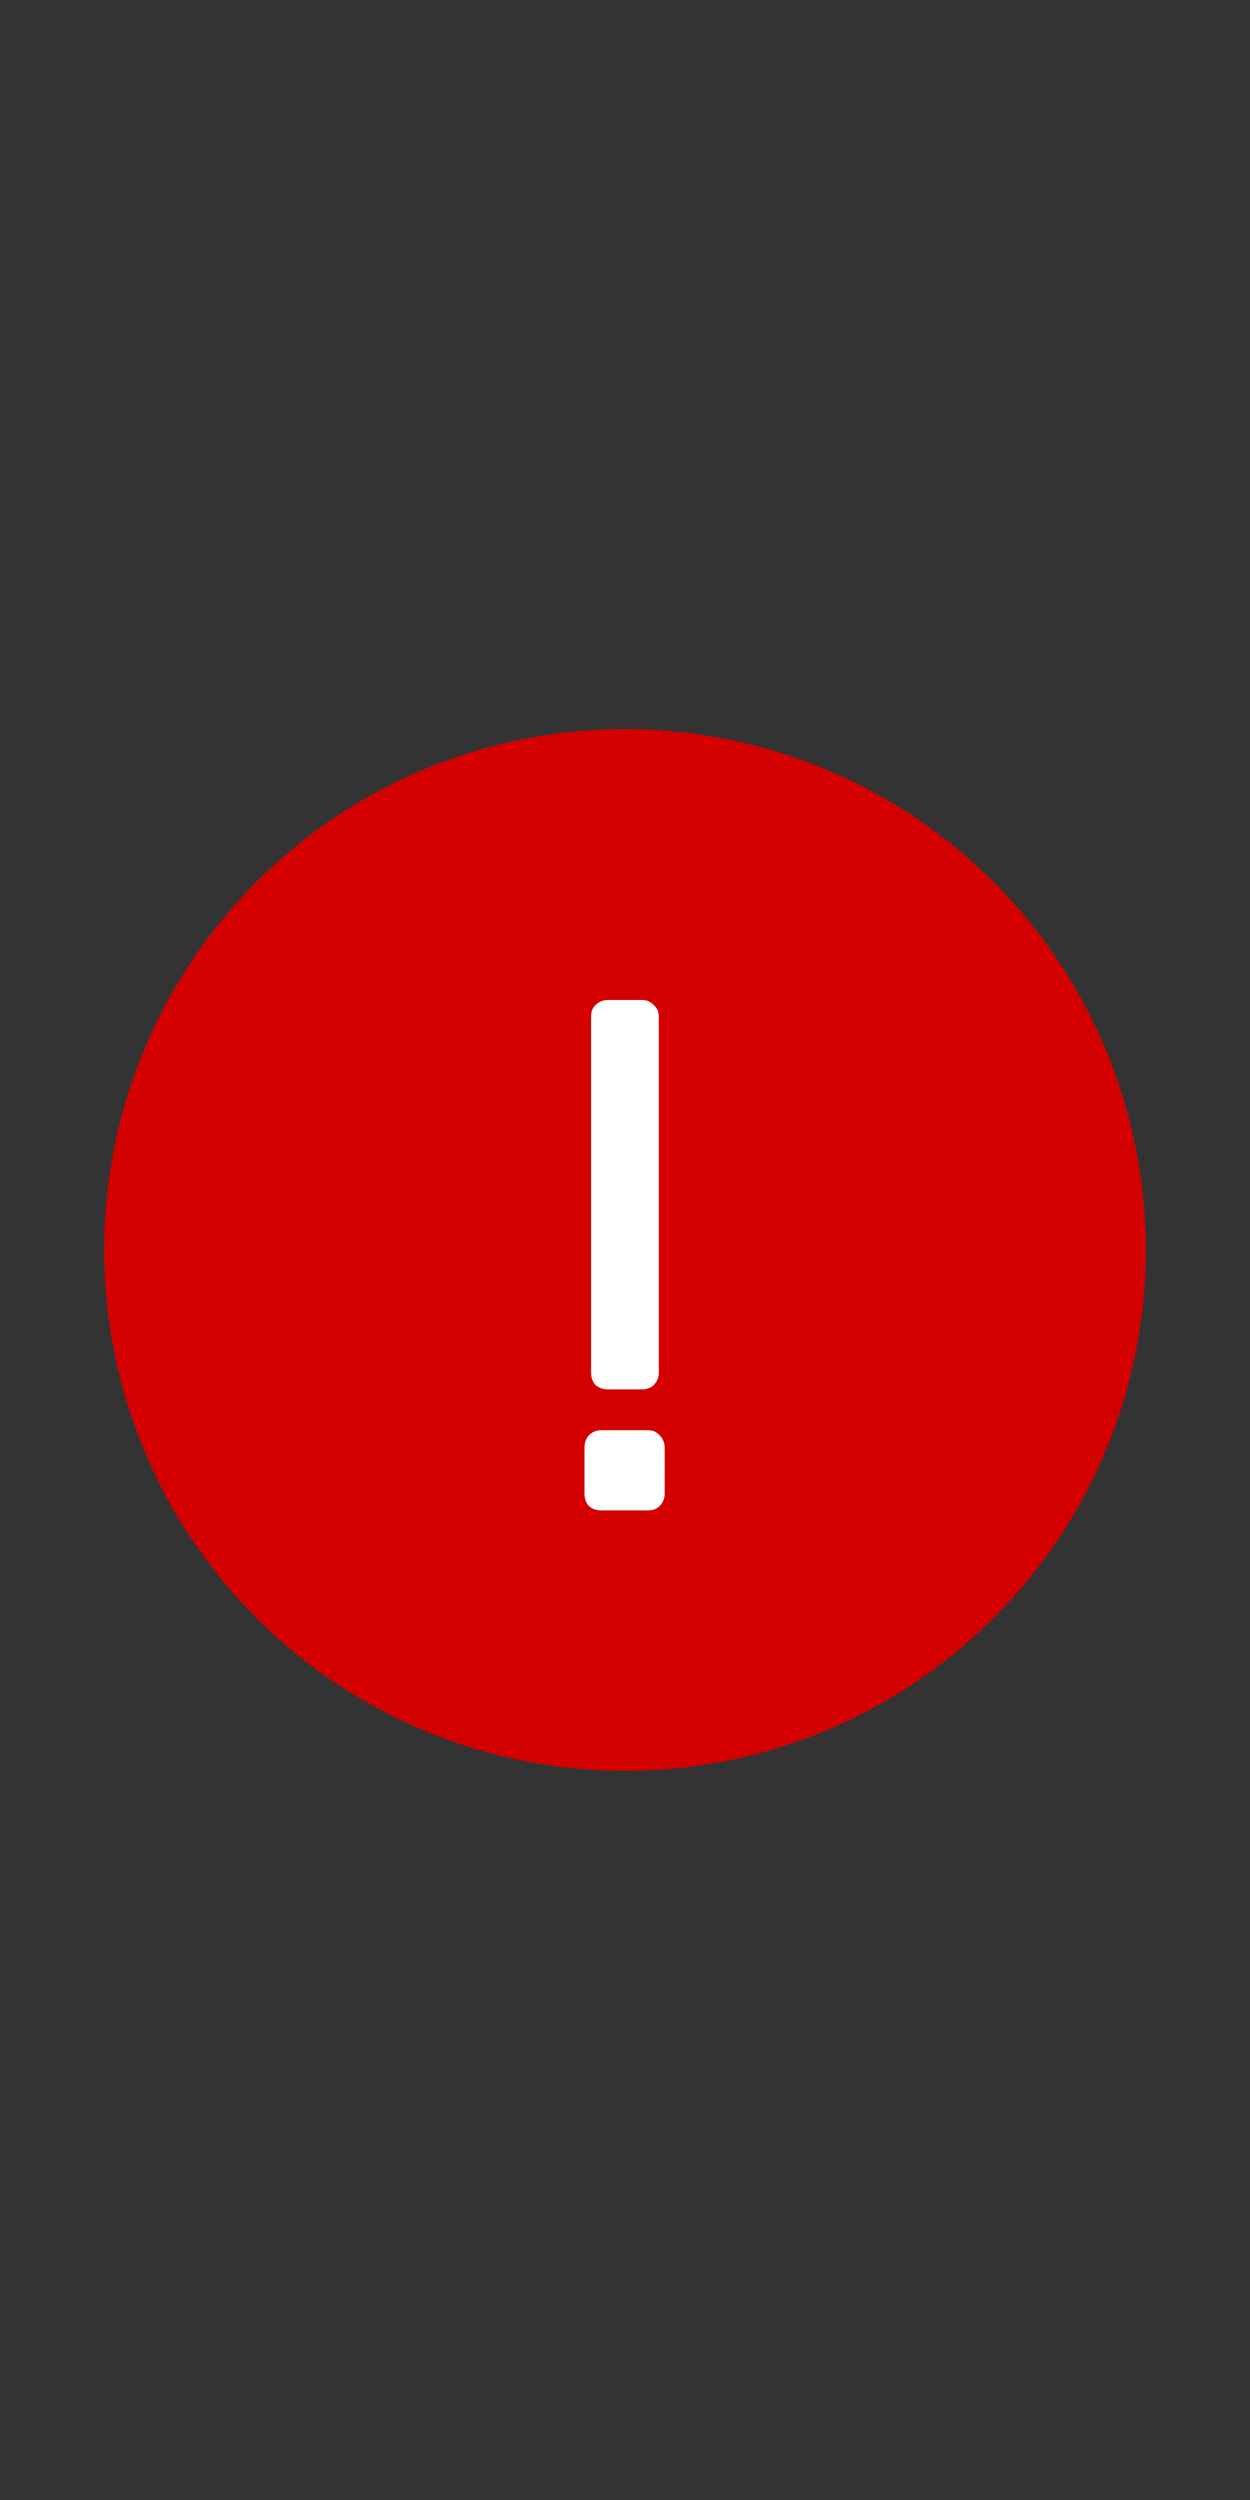 <svg width="24" height="48" viewBox="0 0 24 48" fill="none" xmlns="http://www.w3.org/2000/svg">
<rect x="0" y="0" width="24" height="48" fill="#333333" stroke="none"/>
<circle cx="12" cy="24" r="10" fill="#D40000"/>
<path d="M11.67 26.676C11.577 26.676 11.498 26.648 11.432 26.592C11.376 26.527 11.348 26.447 11.348 26.354V19.522C11.348 19.429 11.376 19.354 11.432 19.298C11.498 19.233 11.577 19.2 11.67 19.2H12.328C12.421 19.2 12.496 19.233 12.552 19.298C12.617 19.354 12.65 19.429 12.65 19.522V26.354C12.65 26.447 12.617 26.527 12.552 26.592C12.496 26.648 12.421 26.676 12.328 26.676H11.67ZM11.544 29C11.451 29 11.371 28.972 11.306 28.916C11.25 28.851 11.222 28.771 11.222 28.678V27.796C11.222 27.703 11.25 27.623 11.306 27.558C11.371 27.493 11.451 27.46 11.544 27.46H12.44C12.534 27.46 12.608 27.493 12.664 27.558C12.729 27.623 12.762 27.703 12.762 27.796V28.678C12.762 28.771 12.729 28.851 12.664 28.916C12.608 28.972 12.534 29 12.44 29H11.544Z" fill="white"/>
</svg>
